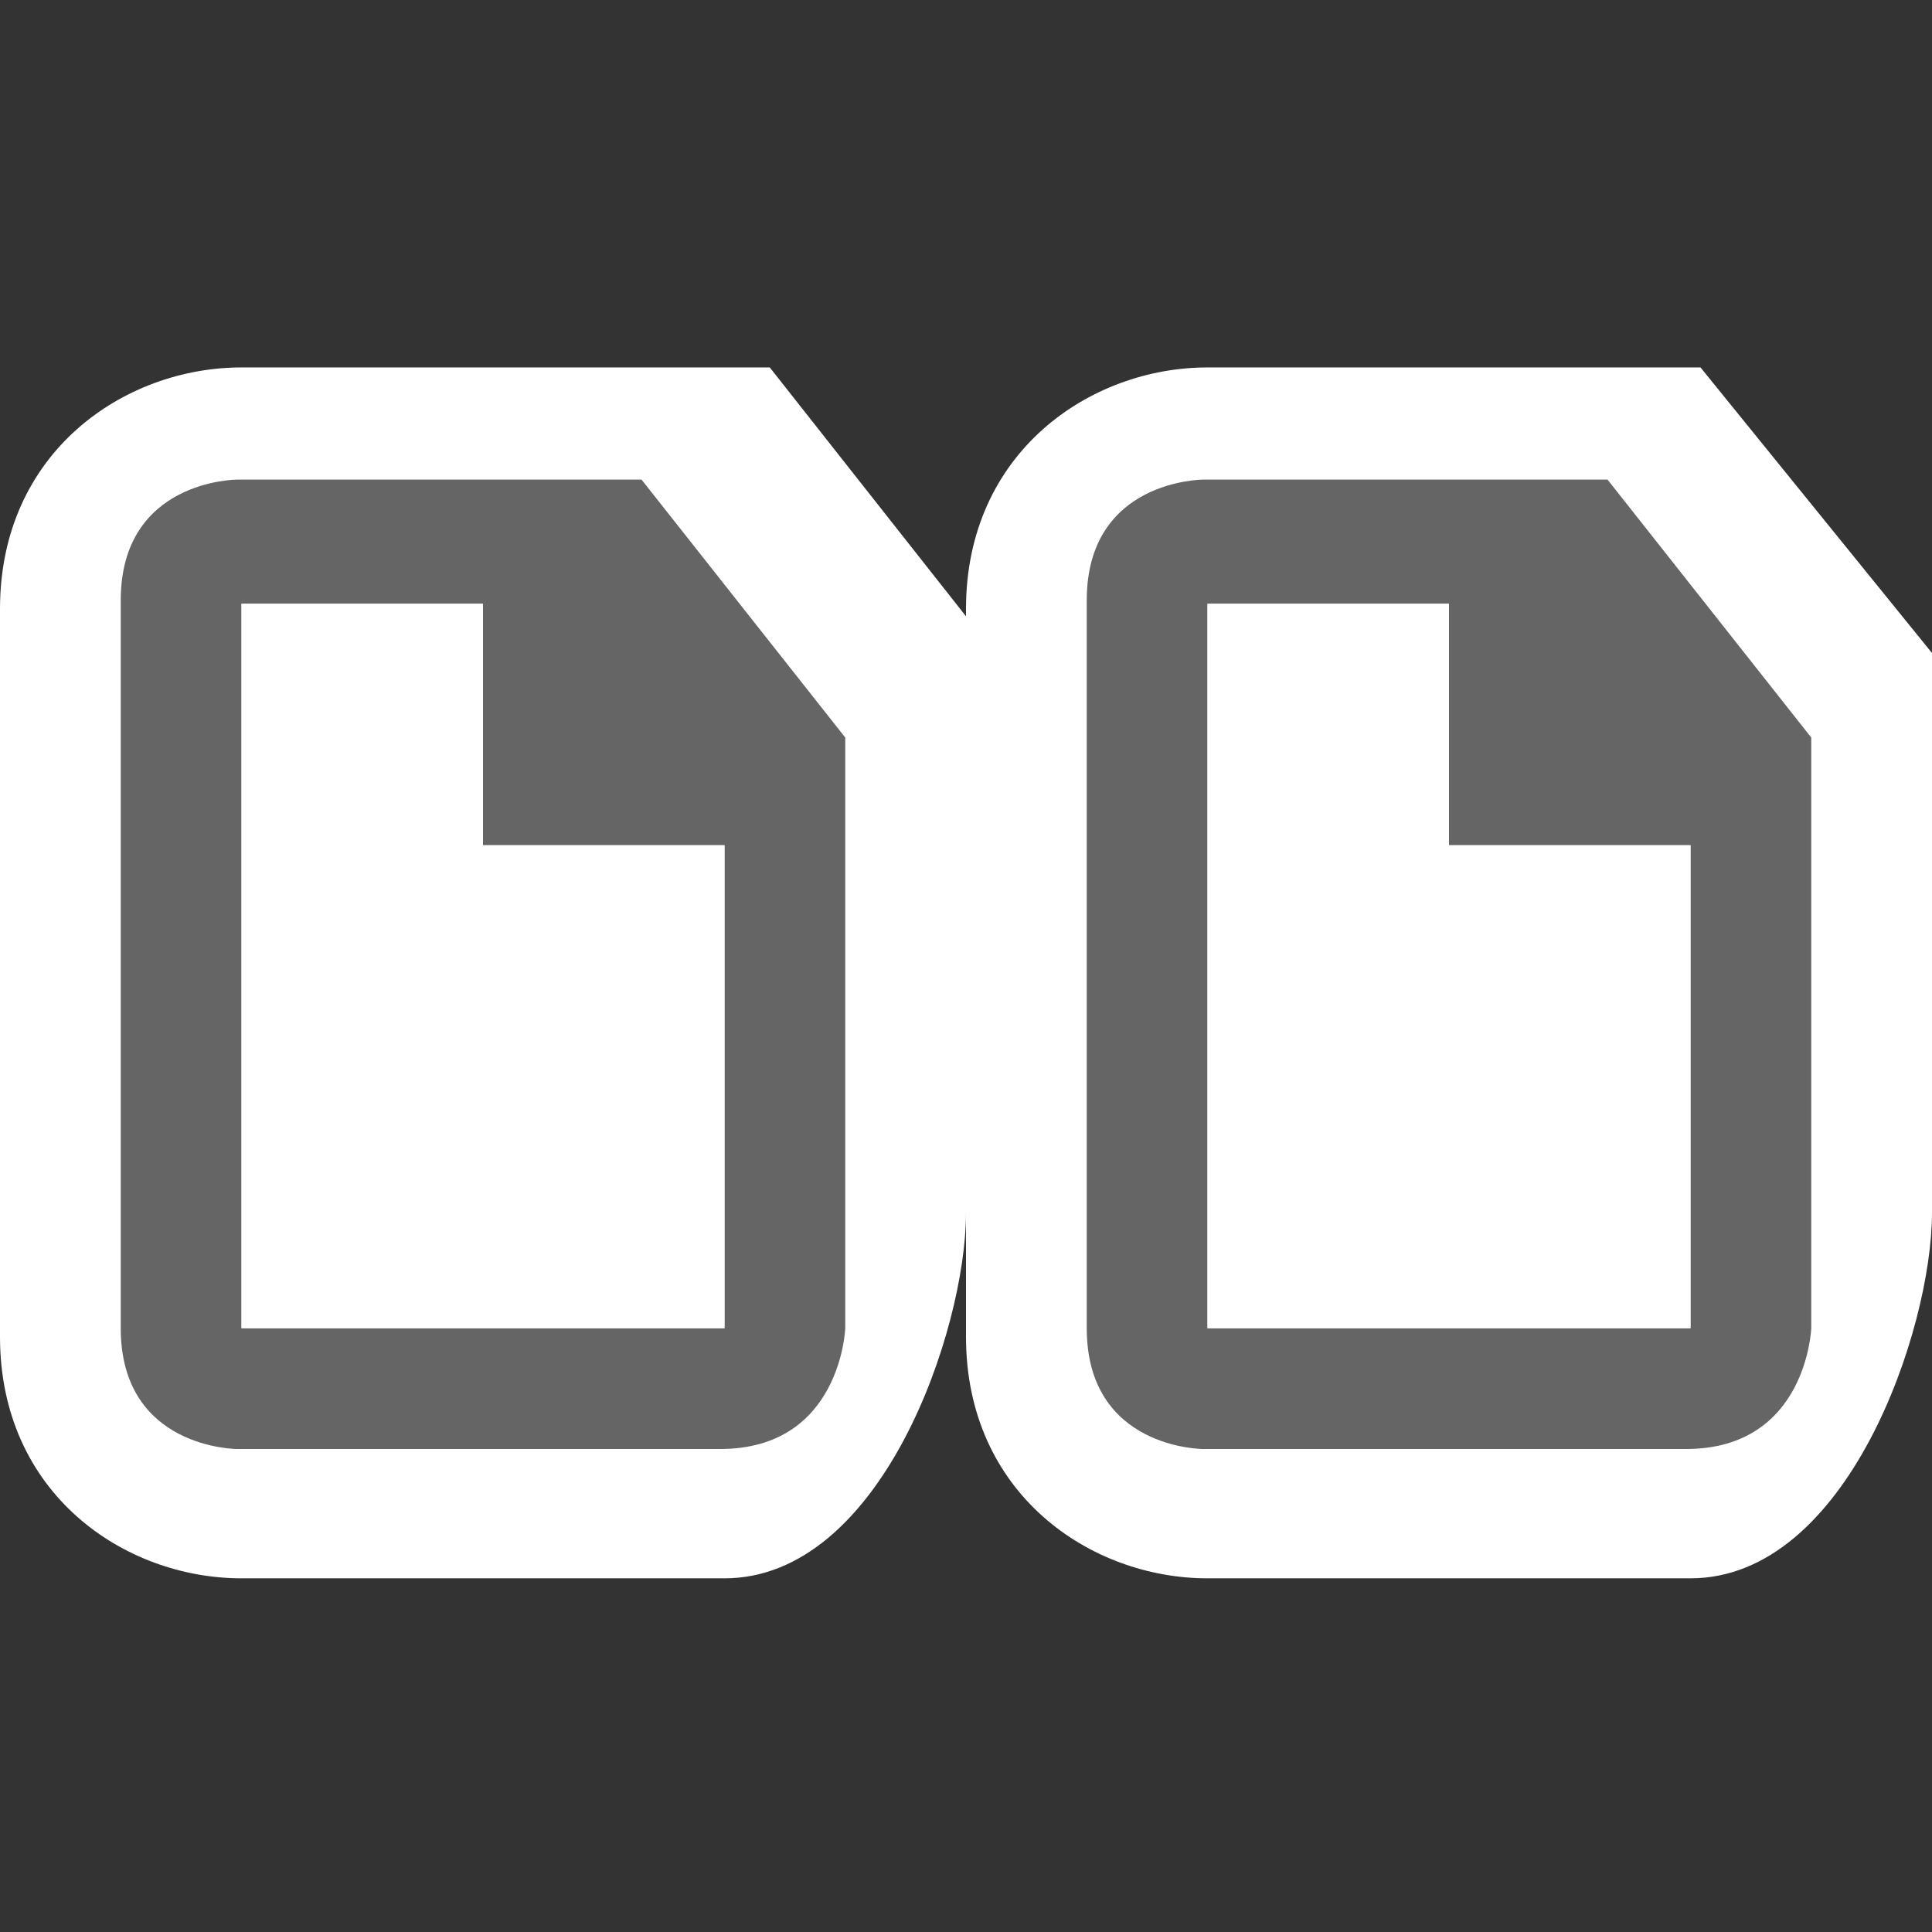 <svg xmlns="http://www.w3.org/2000/svg" width="16" height="16"><rect width="100%" height="100%" fill="#333333" stroke="none"/><style type="text/css">.icon-canvas-transparent{opacity:0;fill:#F6F6F6;} .icon-white{fill:#FFFFFF;} .icon-vso-bg{fill:#656565;}</style><path class="icon-canvas-transparent" d="M16 16h-16v-16h16v16z" id="canvas"/><path class="icon-white" d="M16 5.408v4.634c0 .971-.701 3.029-2 3.029h-4c-.971 0-2-.701-2-2v-1.023c-.002.973-.703 3.023-2 3.023h-4c-.971 0-2-.701-2-2v-6.028c0-1.299 1.029-2 1.999-2h4.376l1.625 2.061v-.061c0-1.299 1.03-2 1.999-2h4.084l1.917 2.365z" id="outline"/><path class="icon-vso-bg" d="M5.313,3.972h-3.35c0,0-0.963,0-0.963,1C1,5.777,1,8.443,1,11 c0,1,0.964,1,0.964,1s3,0,4,0S7,11,7,11V6.108L5.313,3.972z M6,7.972V11H2V5h2v2h2V7.972z M13.313,3.972h-3.35c0,0-0.963,0-0.963,1 C9,5.777,9,8.443,9,11c0,1,0.963,1,0.963,1s3,0,4,0S15,11,15,11V6.108L13.313,3.972z M14,7.972V11h-4V5h2v2h2V7.972z"/><path class="icon-white" d="M4 5v2h2v4h-4v-6h2zm6 0v6h4v-4h-2v-2h-2z" id="iconFg"/></svg>